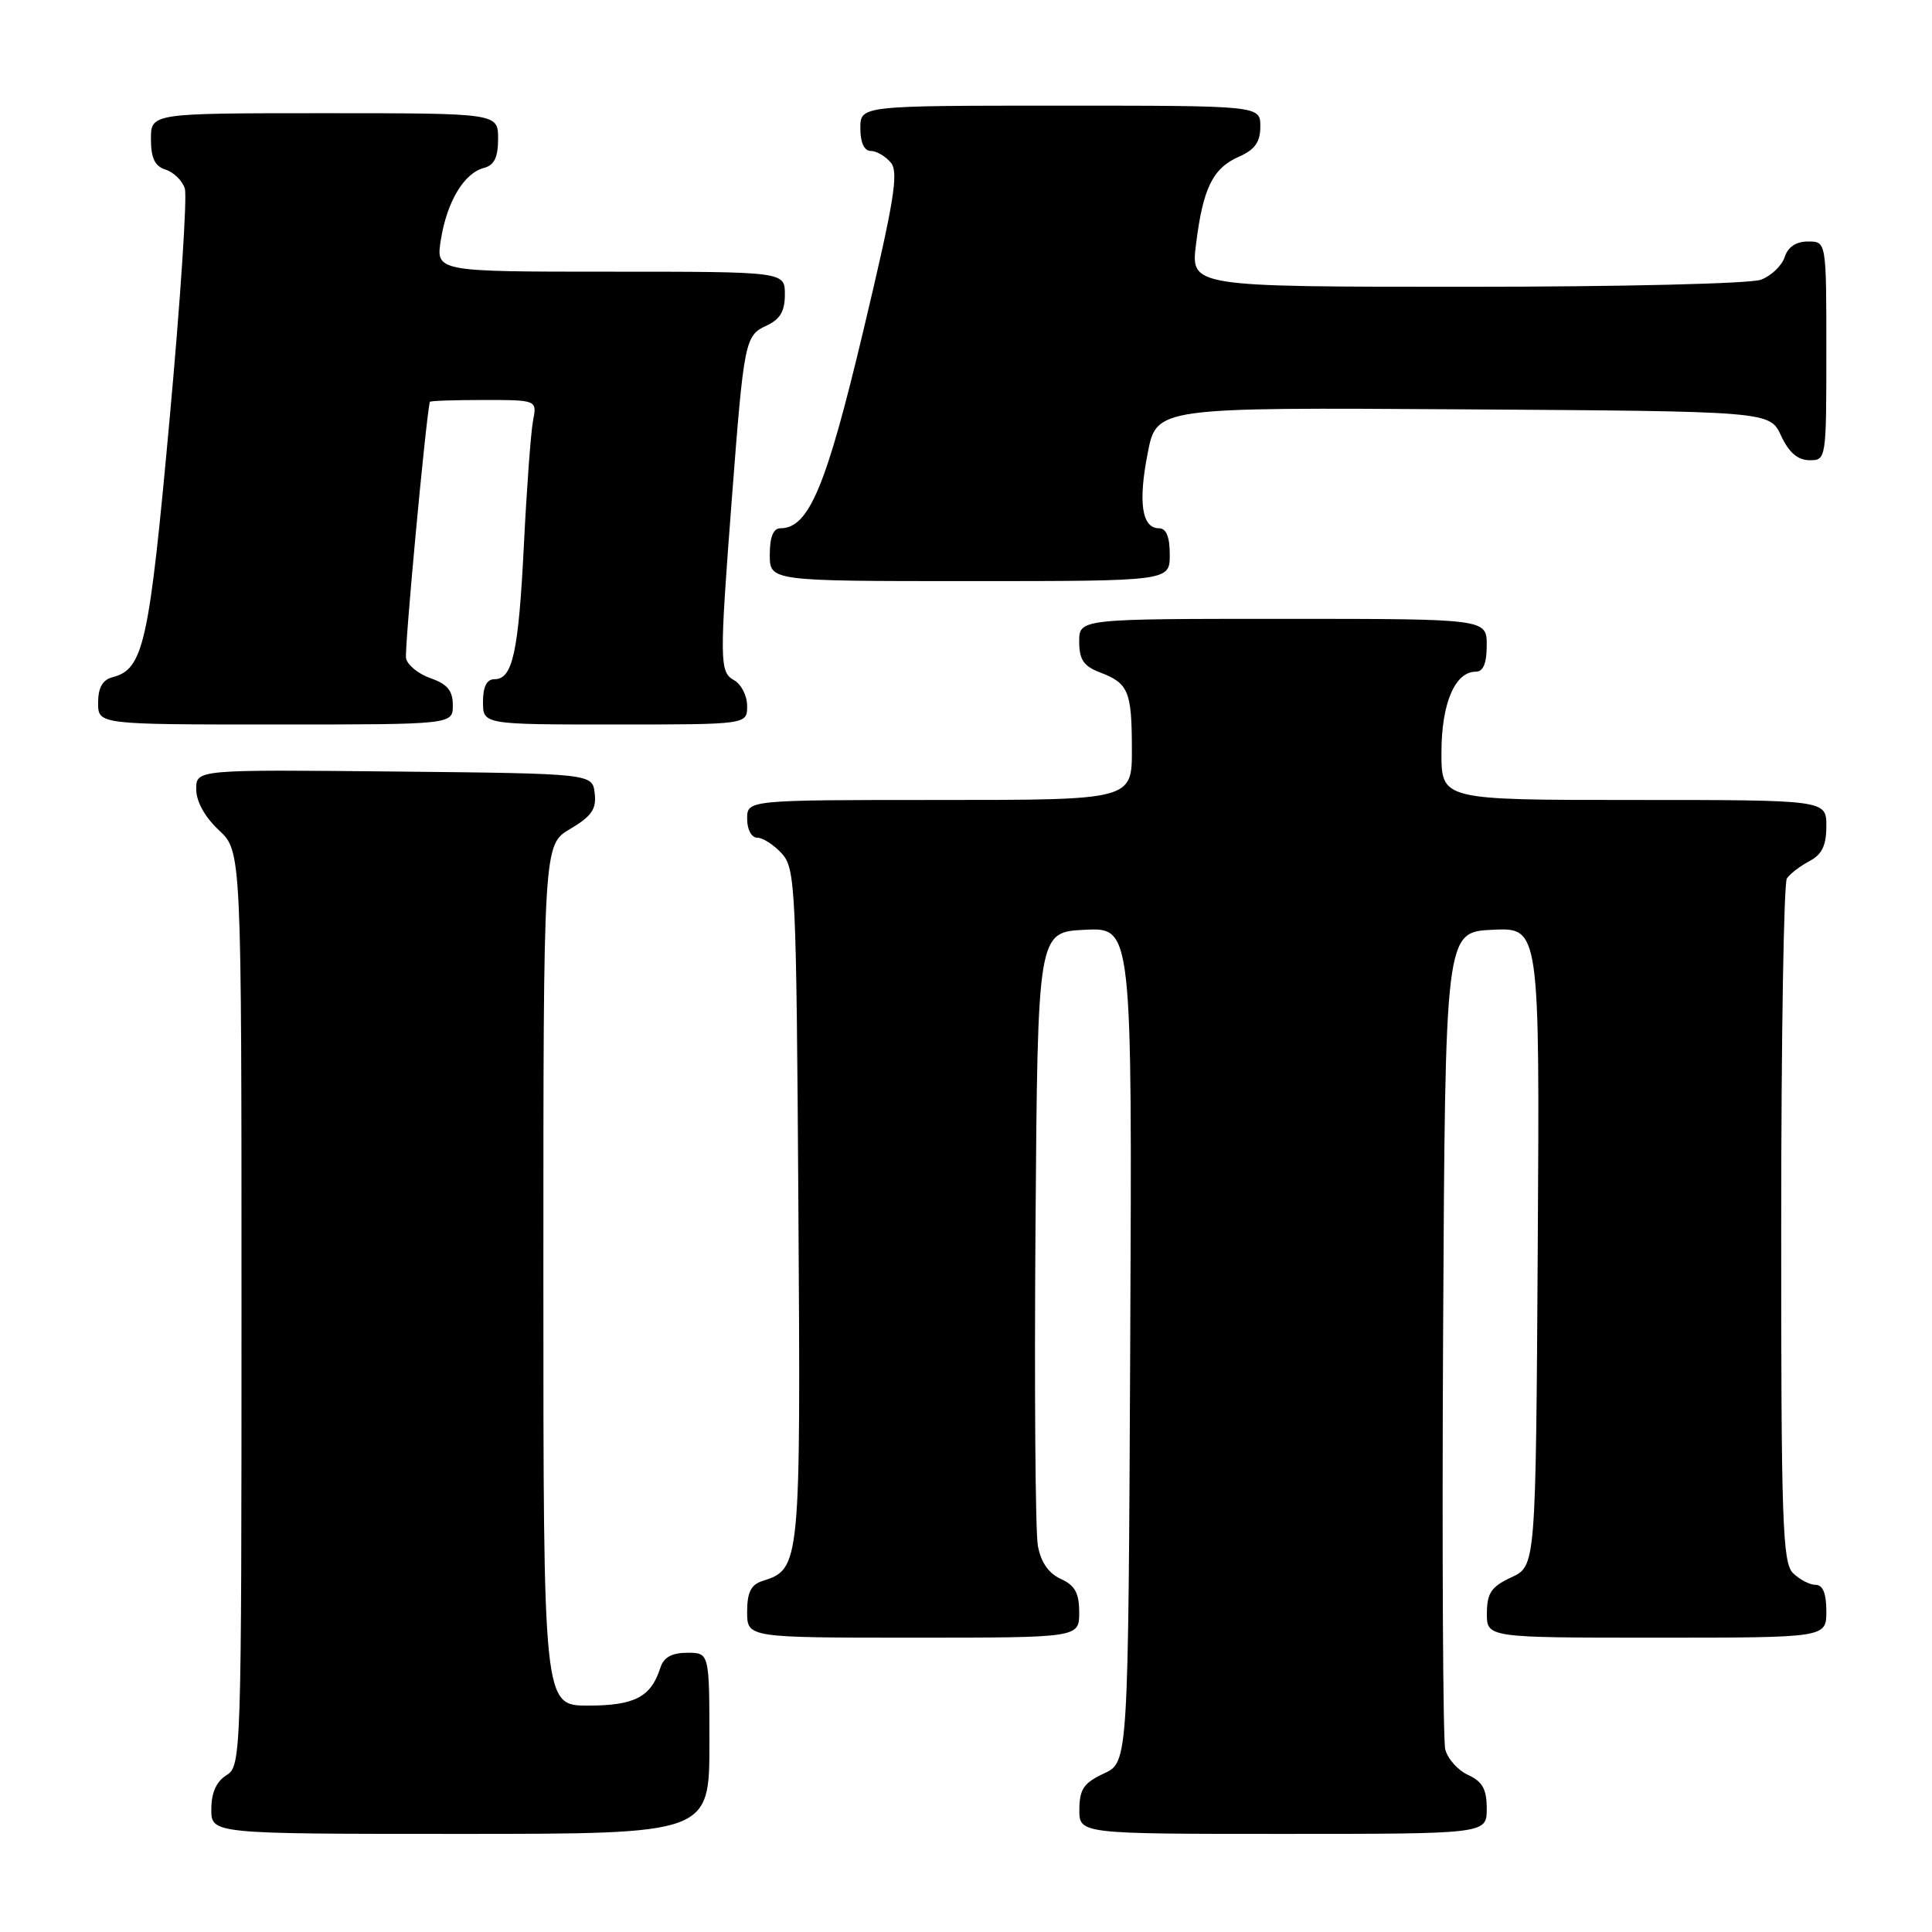 <?xml version="1.0" encoding="UTF-8" standalone="no"?>
<!DOCTYPE svg PUBLIC "-//W3C//DTD SVG 1.1//EN" "http://www.w3.org/Graphics/SVG/1.1/DTD/svg11.dtd" >
<svg xmlns="http://www.w3.org/2000/svg" xmlns:xlink="http://www.w3.org/1999/xlink" version="1.1" viewBox="0 0 256 256">
 <g >
 <path fill="currentColor"
d=" M 94.00 231.00 C 94.00 219.00 94.00 219.00 91.07 219.00 C 89.02 219.00 87.94 219.60 87.50 220.99 C 86.27 224.86 84.10 226.00 77.93 226.00 C 72.00 226.00 72.00 226.00 72.00 168.97 C 72.00 111.93 72.00 111.93 75.55 109.84 C 78.39 108.16 79.05 107.21 78.80 105.12 C 78.50 102.50 78.50 102.50 52.25 102.23 C 26.00 101.97 26.00 101.97 26.00 104.58 C 26.00 106.20 27.15 108.27 29.00 110.00 C 32.00 112.80 32.00 112.80 32.00 173.39 C 32.00 232.90 31.96 234.01 30.00 235.23 C 28.66 236.07 28.00 237.56 28.00 239.74 C 28.00 243.00 28.00 243.00 61.00 243.00 C 94.00 243.00 94.00 243.00 94.00 231.00 Z  M 197.00 239.66 C 197.00 237.08 196.44 236.07 194.53 235.19 C 193.17 234.57 191.81 233.04 191.50 231.78 C 191.20 230.53 191.07 205.65 191.22 176.50 C 191.50 123.50 191.50 123.50 197.76 123.20 C 204.02 122.90 204.02 122.90 203.76 165.20 C 203.50 207.50 203.50 207.50 200.27 209.00 C 197.61 210.24 197.04 211.07 197.02 213.75 C 197.00 217.00 197.00 217.00 219.50 217.00 C 242.00 217.00 242.00 217.00 242.00 213.50 C 242.00 211.13 241.54 210.00 240.57 210.00 C 239.79 210.00 238.44 209.29 237.57 208.43 C 236.19 207.05 236.00 201.48 236.02 162.18 C 236.02 137.61 236.36 117.00 236.77 116.40 C 237.17 115.79 238.51 114.77 239.75 114.11 C 241.42 113.23 242.00 112.04 242.00 109.46 C 242.00 106.00 242.00 106.00 216.50 106.00 C 191.00 106.00 191.00 106.00 191.00 99.72 C 191.00 93.20 192.79 89.00 195.56 89.00 C 196.54 89.00 197.00 87.88 197.00 85.50 C 197.00 82.00 197.00 82.00 170.00 82.00 C 143.00 82.00 143.00 82.00 143.00 85.02 C 143.00 87.40 143.59 88.27 145.73 89.09 C 149.53 90.53 149.97 91.57 149.98 99.25 C 150.00 106.00 150.00 106.00 124.50 106.00 C 99.00 106.00 99.00 106.00 99.00 108.50 C 99.00 109.93 99.58 111.00 100.35 111.00 C 101.08 111.00 102.55 111.95 103.60 113.10 C 105.40 115.10 105.52 117.58 105.79 159.72 C 106.10 207.54 106.07 207.89 101.03 209.49 C 99.51 209.97 99.00 211.00 99.00 213.57 C 99.00 217.00 99.00 217.00 121.00 217.00 C 143.00 217.00 143.00 217.00 143.00 213.66 C 143.00 211.09 142.44 210.06 140.55 209.21 C 138.93 208.47 137.91 206.98 137.52 204.80 C 137.19 202.98 137.05 183.95 137.21 162.50 C 137.50 123.50 137.50 123.50 143.76 123.20 C 150.02 122.90 150.02 122.90 149.76 178.20 C 149.50 233.50 149.50 233.50 146.27 235.00 C 143.61 236.24 143.04 237.07 143.02 239.75 C 143.00 243.00 143.00 243.00 170.00 243.00 C 197.00 243.00 197.00 243.00 197.00 239.66 Z  M 60.00 93.45 C 60.00 91.52 59.28 90.64 57.06 89.87 C 55.44 89.31 53.97 88.11 53.80 87.21 C 53.58 86.04 56.36 56.06 56.95 53.25 C 56.98 53.11 60.19 53.00 64.08 53.00 C 71.16 53.00 71.16 53.00 70.63 55.75 C 70.34 57.26 69.80 64.58 69.43 72.00 C 68.71 86.45 67.94 90.00 65.52 90.00 C 64.50 90.00 64.00 90.98 64.00 93.00 C 64.00 96.00 64.00 96.00 81.50 96.00 C 99.00 96.00 99.00 96.00 99.00 93.55 C 99.00 92.20 98.23 90.67 97.28 90.14 C 95.33 89.05 95.32 87.72 96.98 66.00 C 98.57 45.22 98.72 44.45 101.54 43.16 C 103.36 42.33 104.00 41.26 104.00 39.02 C 104.00 36.00 104.00 36.00 80.87 36.00 C 57.74 36.00 57.74 36.00 58.42 31.75 C 59.23 26.71 61.48 22.95 64.10 22.26 C 65.49 21.90 66.00 20.87 66.00 18.38 C 66.00 15.00 66.00 15.00 43.00 15.00 C 20.00 15.00 20.00 15.00 20.00 18.43 C 20.00 20.96 20.52 22.03 21.95 22.48 C 23.02 22.82 24.17 23.95 24.49 24.98 C 24.82 26.02 23.91 39.83 22.46 55.68 C 19.75 85.39 19.03 88.66 14.90 89.74 C 13.59 90.08 13.00 91.13 13.00 93.12 C 13.00 96.00 13.00 96.00 36.50 96.00 C 60.00 96.00 60.00 96.00 60.00 93.45 Z  M 155.00 73.50 C 155.00 71.13 154.54 70.00 153.57 70.00 C 151.30 70.00 150.79 66.56 152.08 60.02 C 153.26 53.98 153.26 53.98 193.88 54.24 C 234.50 54.50 234.50 54.50 236.00 57.73 C 237.03 59.95 238.20 60.96 239.75 60.98 C 241.98 61.00 242.00 60.88 242.00 46.50 C 242.00 32.00 242.00 32.00 239.57 32.00 C 237.99 32.00 236.91 32.72 236.48 34.06 C 236.12 35.19 234.71 36.54 233.35 37.06 C 231.96 37.59 214.79 38.00 194.32 38.00 C 157.77 38.00 157.77 38.00 158.48 32.35 C 159.40 24.94 160.69 22.30 164.15 20.77 C 166.29 19.83 167.00 18.82 167.00 16.76 C 167.00 14.00 167.00 14.00 140.50 14.00 C 114.00 14.00 114.00 14.00 114.00 17.00 C 114.00 18.88 114.51 20.00 115.38 20.00 C 116.14 20.00 117.33 20.70 118.04 21.55 C 119.11 22.83 118.49 26.63 114.41 43.76 C 109.48 64.50 107.18 70.00 103.41 70.00 C 102.47 70.00 102.00 71.15 102.00 73.50 C 102.00 77.00 102.00 77.00 128.50 77.00 C 155.00 77.00 155.00 77.00 155.00 73.50 Z "/>
</g>
</svg>